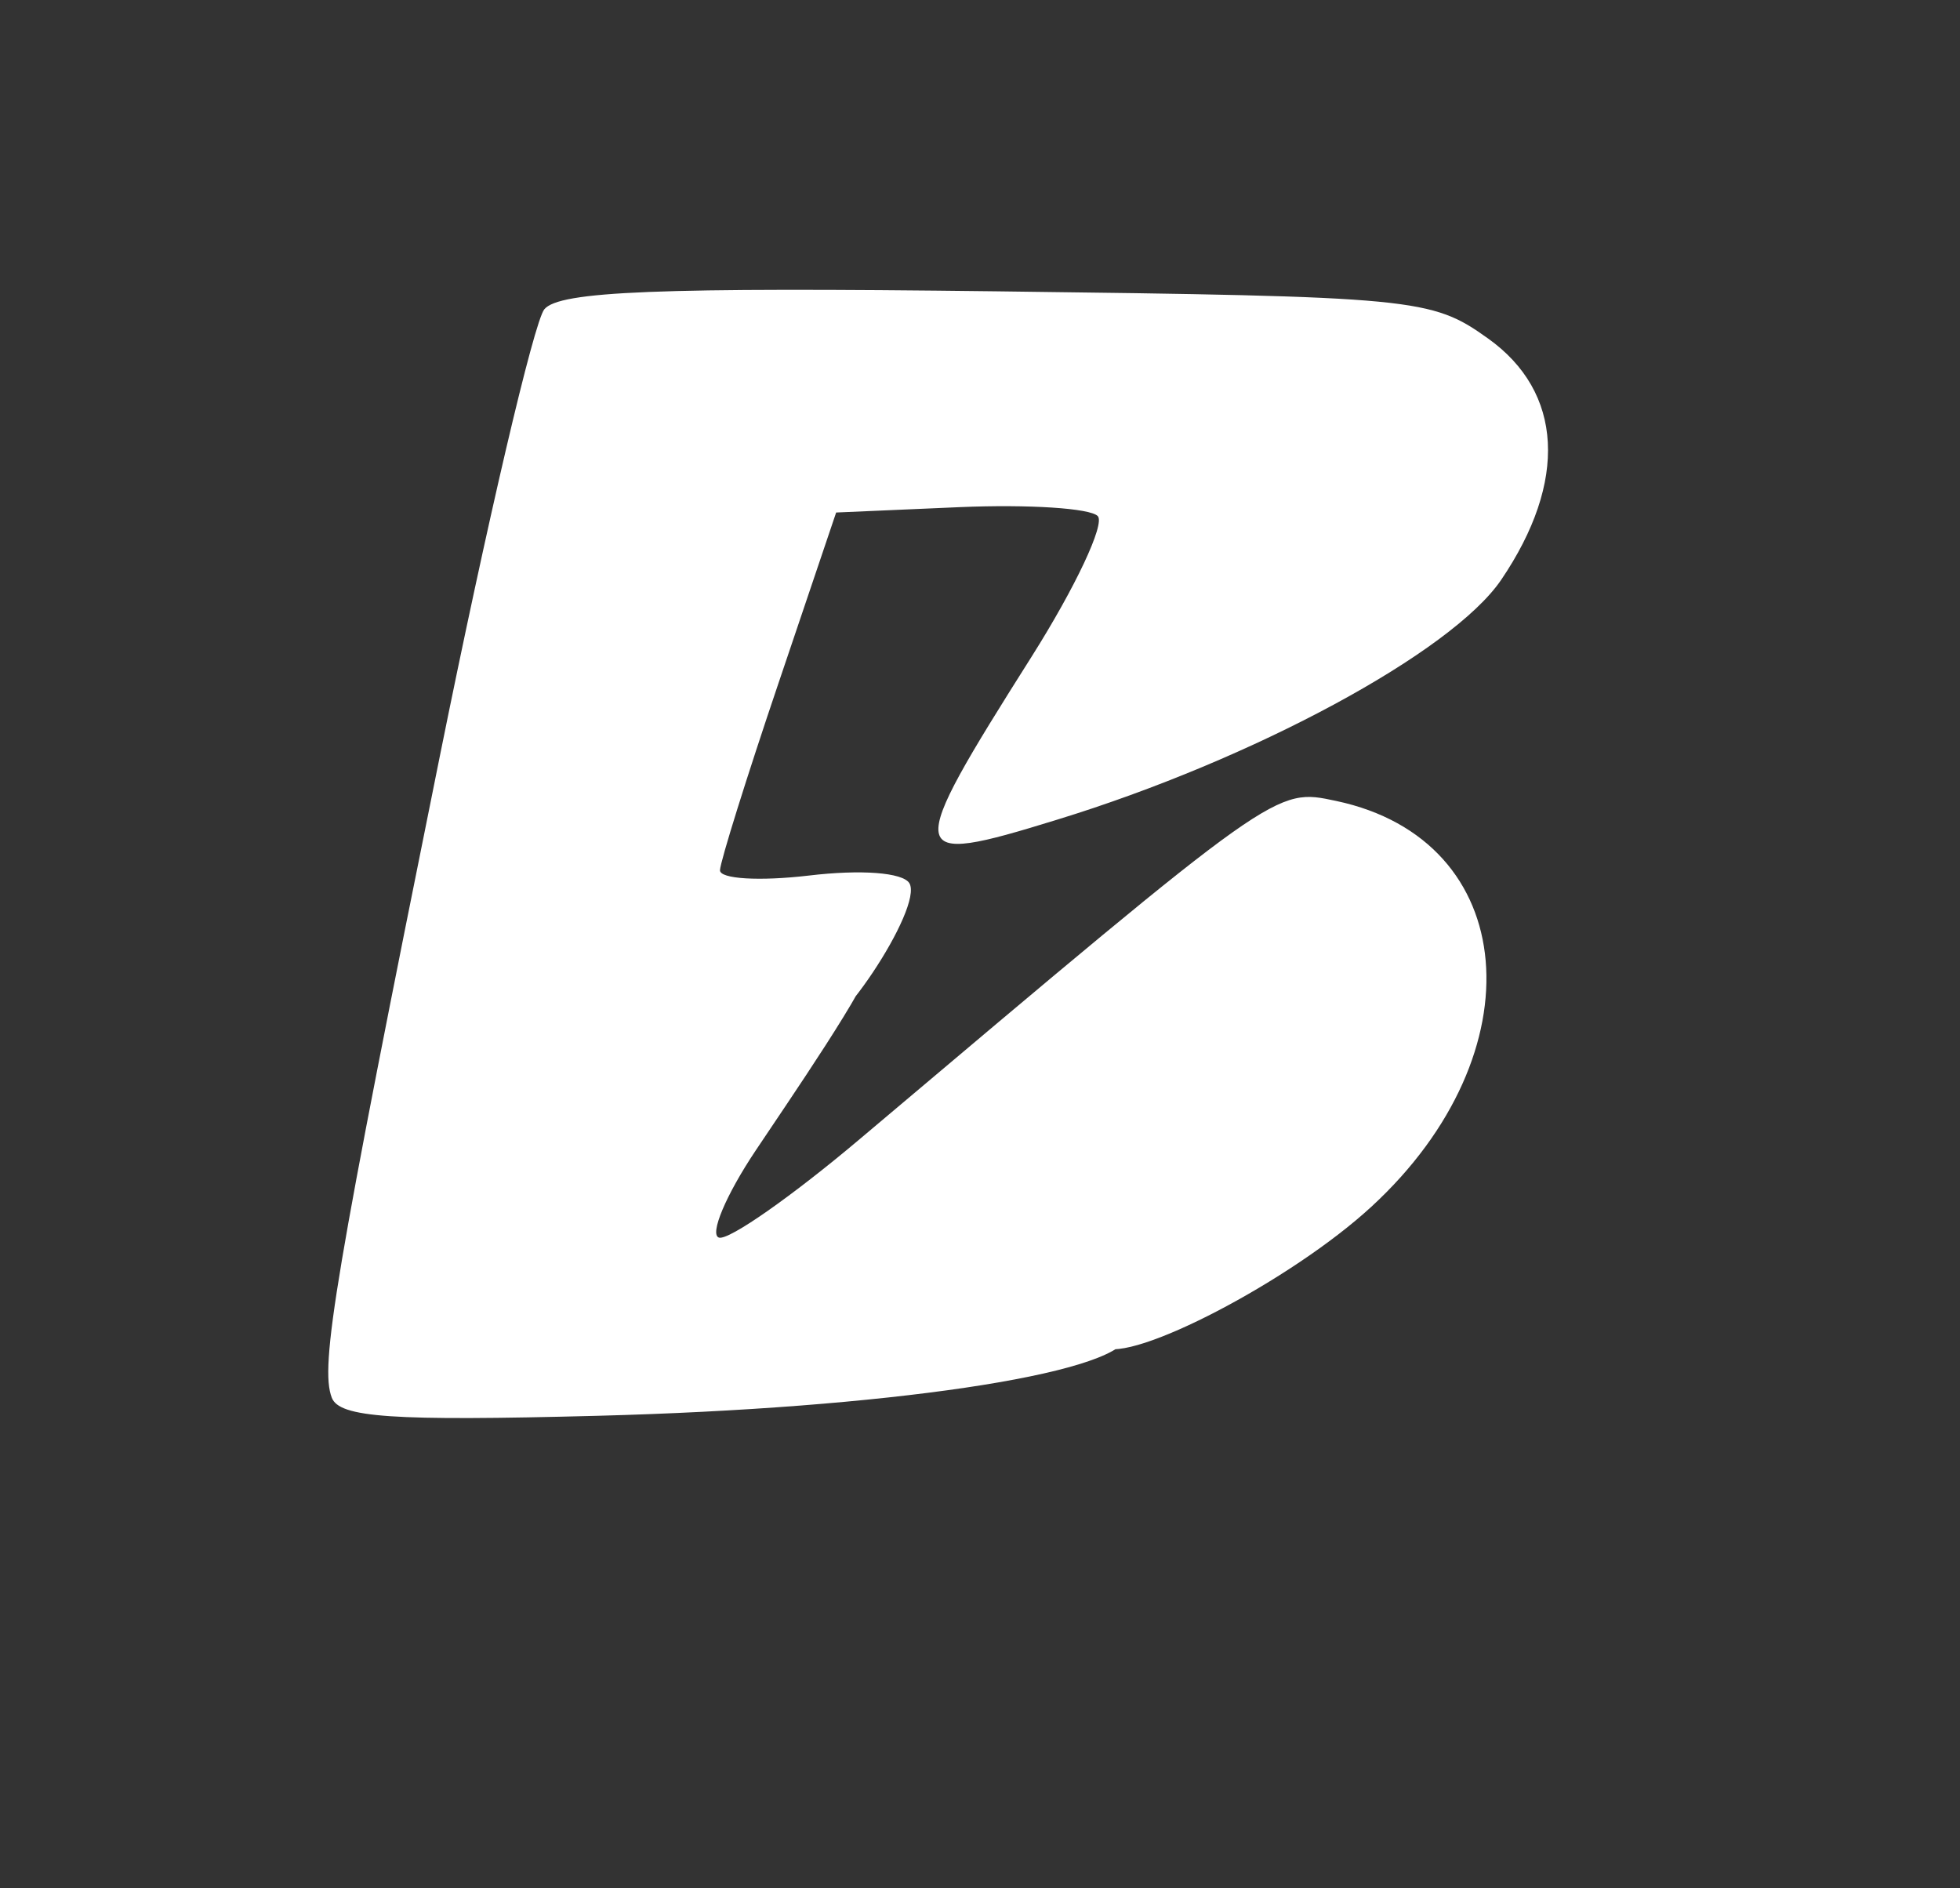 <?xml version="1.0" encoding="utf-8"?>
<svg xmlns="http://www.w3.org/2000/svg" width="109" height="105" viewBox="0 0 109 105">
  <rect x="0" y="0" width="109" height="105" fill="#333333" stroke="none"/>
  <g>
    <path d="M 18.45 77.72 C 17.78 75.97 18.62 70.96 24.47 42 C 27.08 29.07 29.69 17.92 30.27 17.2 C 31.1 16.19 36.58 15.97 55.41 16.2 C 78.76 16.49 79.6 16.57 82.75 18.82 C 86.93 21.8 87.2 26.77 83.48 32.25 C 80.74 36.27 69.72 42.23 58.76 45.59 C 50.27 48.21 50.21 47.84 57.38 36.5 C 59.81 32.65 61.46 29.14 61.05 28.7 C 60.64 28.26 57.2 28.04 53.4 28.2 L 46.5 28.5 L 43.29 38 C 41.52 43.23 40.06 47.9 40.04 48.39 C 40.02 48.88 42.24 49.01 44.97 48.69 C 47.89 48.34 50.2 48.52 50.57 49.11 C 51.39 50.45 46.19 58.24 44.97 57.48 C 44.45 57.16 48.088 52.888 48.358 53.608 C 48.628 54.318 43.66 61.52 42.01 64 C 40.36 66.47 39.45 68.65 39.98 68.82 C 40.51 69 44.04 66.53 47.84 63.32 C 71.13 43.67 70.91 43.82 74.31 44.54 C 84.55 46.71 85.58 58.53 76.27 67.1 C 71.8 71.22 62.87 75.855 61.33 74.905 C 60.86 74.615 62.97 73.62 62.69 74.37 C 61.89 76.44 49.27 78.31 33.24 78.73 C 21.78 79.03 18.87 78.83 18.45 77.72 Z" style="fill: rgb(255, 255, 255);"/>
  </g>
</svg>